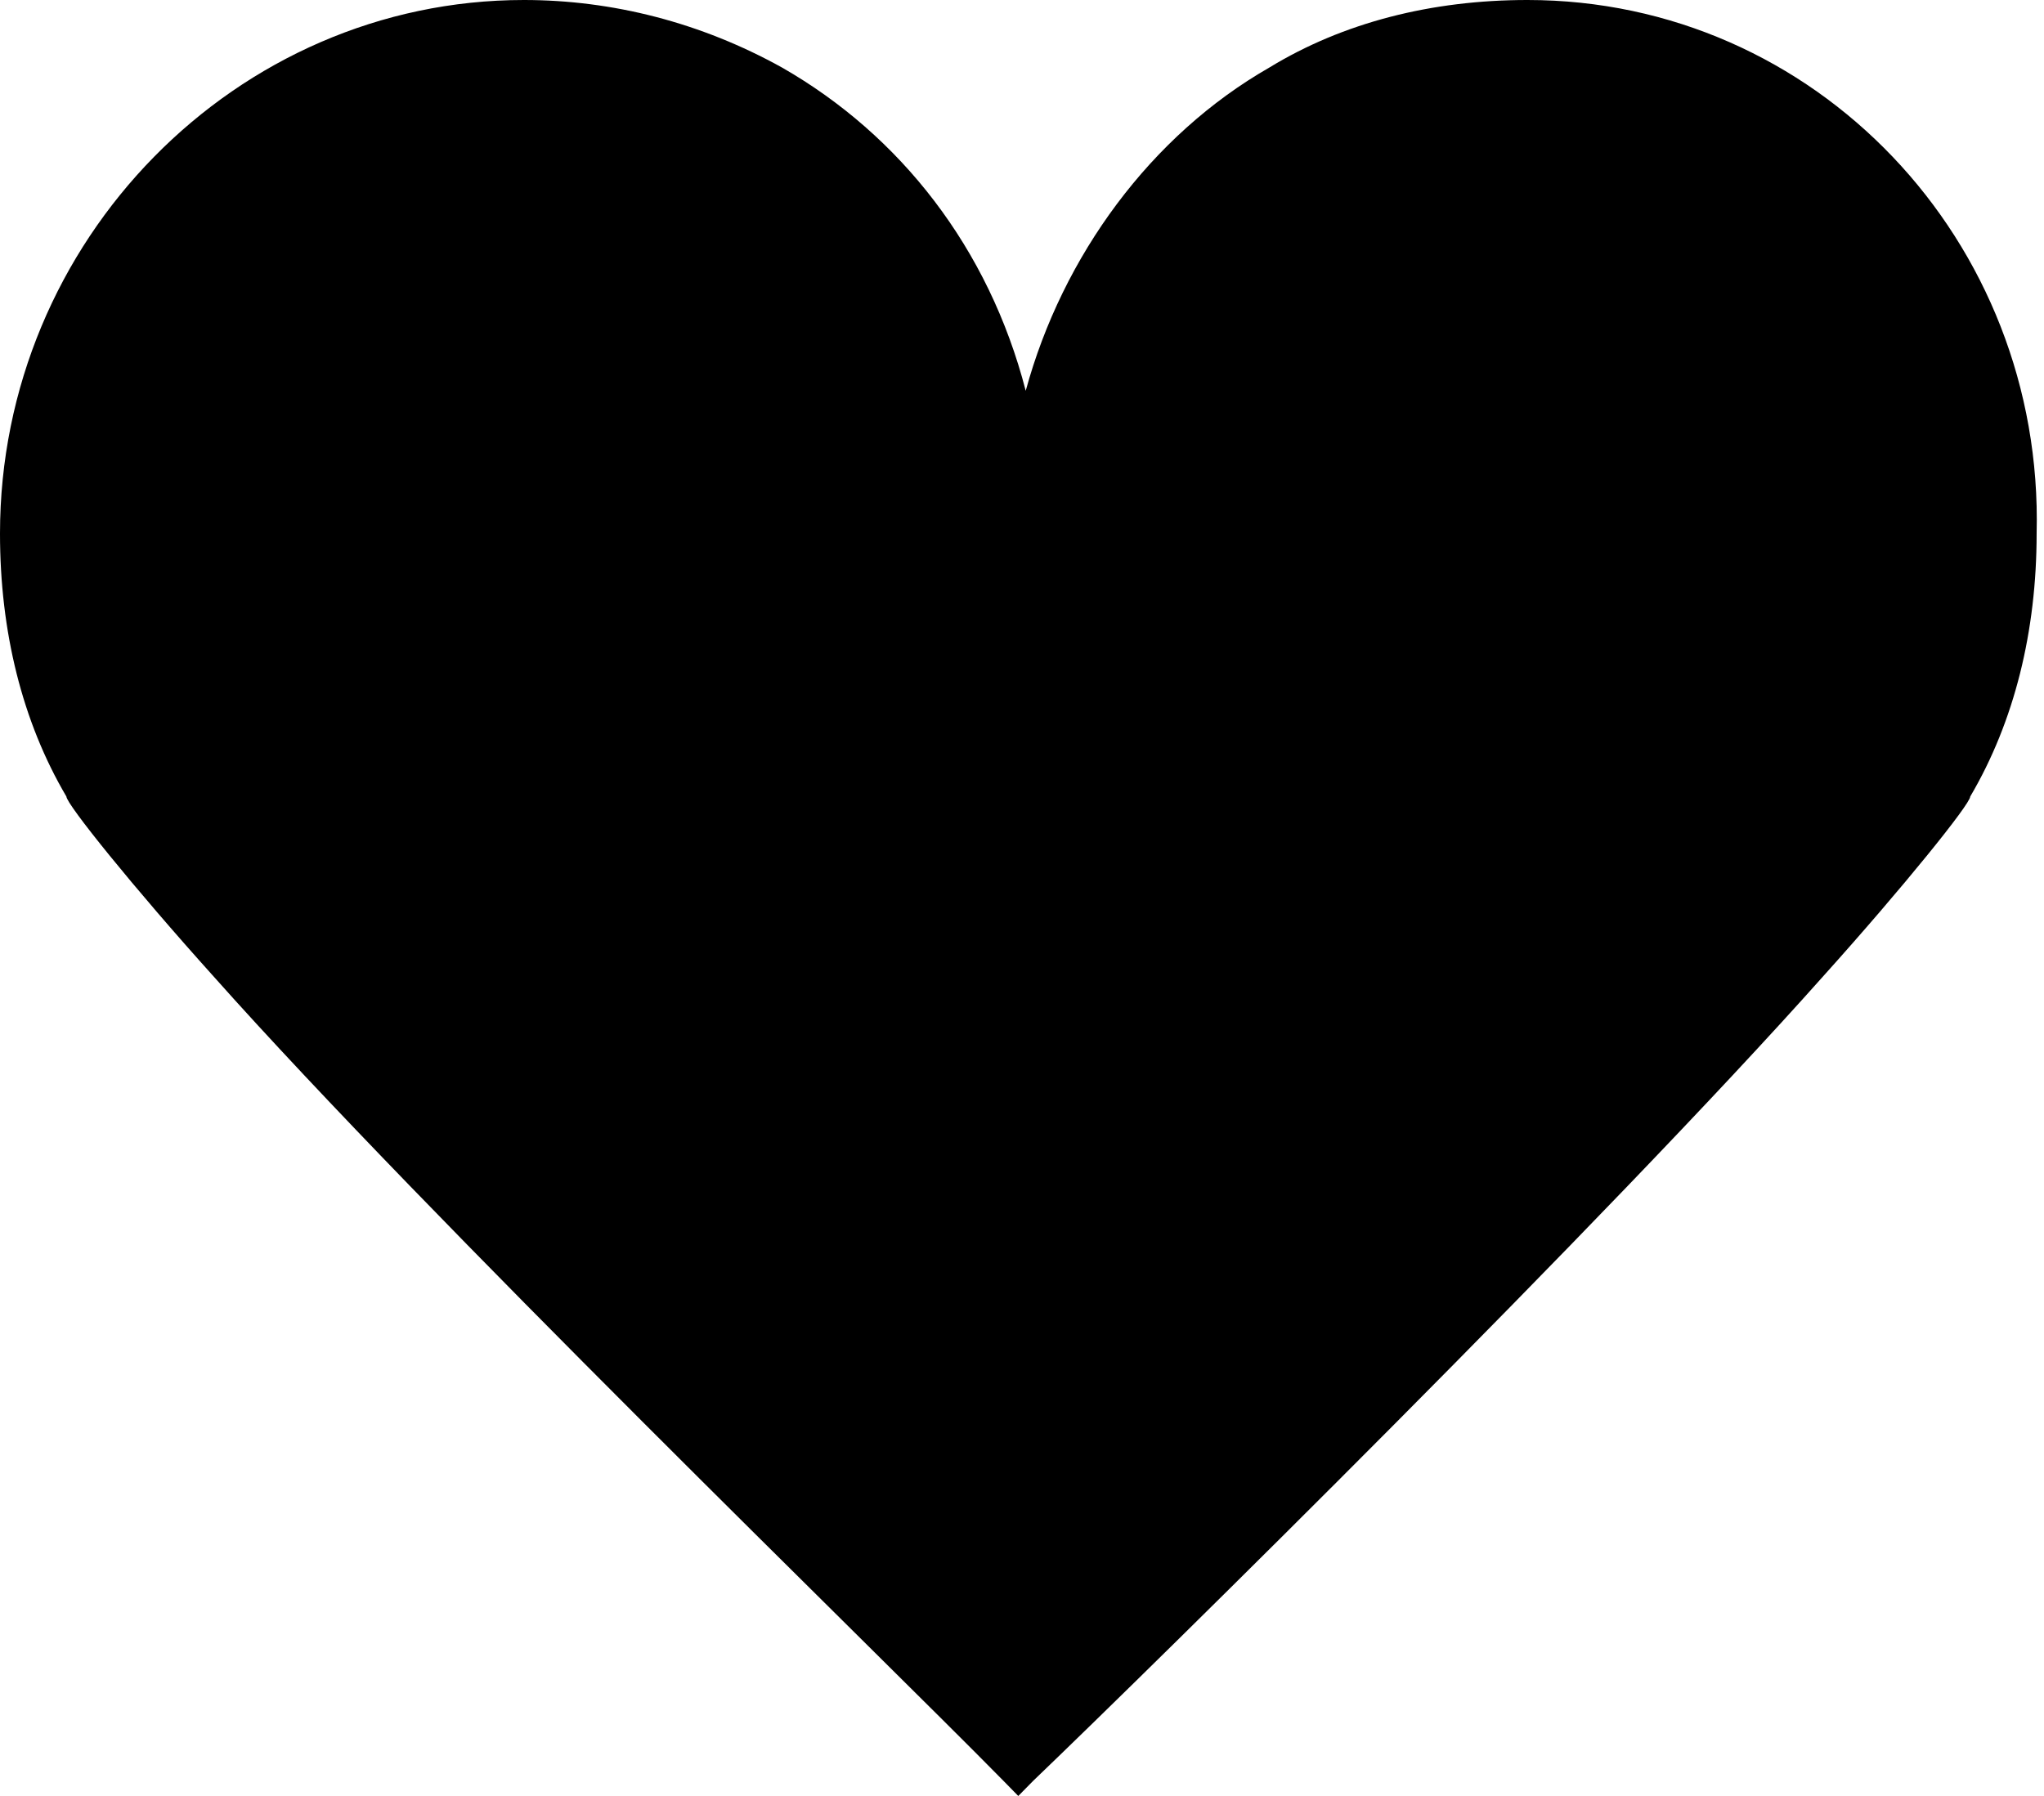 <svg width="33" height="29" viewBox="0 0 33 29" fill="none" xmlns="http://www.w3.org/2000/svg">
<g clip-path="url(#clip0_118_229)">
<path d="M24.661 0C23.112 0 21.682 0.364 20.491 1.092C18.585 2.184 17.155 4.126 16.56 6.31C15.964 4.004 14.534 2.184 12.628 1.092C11.318 0.364 9.888 0 8.458 0C3.812 0 0 3.883 0 8.615C0 10.193 0.357 11.649 1.072 12.862C1.072 12.983 2.144 14.318 3.455 15.774C6.91 19.657 14.177 26.695 16.202 28.757C16.321 28.879 16.44 29 16.44 29C16.56 28.879 16.56 28.879 16.679 28.757C18.704 26.816 25.971 19.657 29.426 15.774C30.736 14.318 31.809 12.983 31.809 12.862C32.523 11.649 32.881 10.193 32.881 8.615C33 3.883 29.307 0 24.661 0Z" fill="black"/>
</g>
<defs>
<clipPath id="clip0_118_229">
<rect width="33" height="29" fill="white"/>
</clipPath>
</defs>
</svg>
